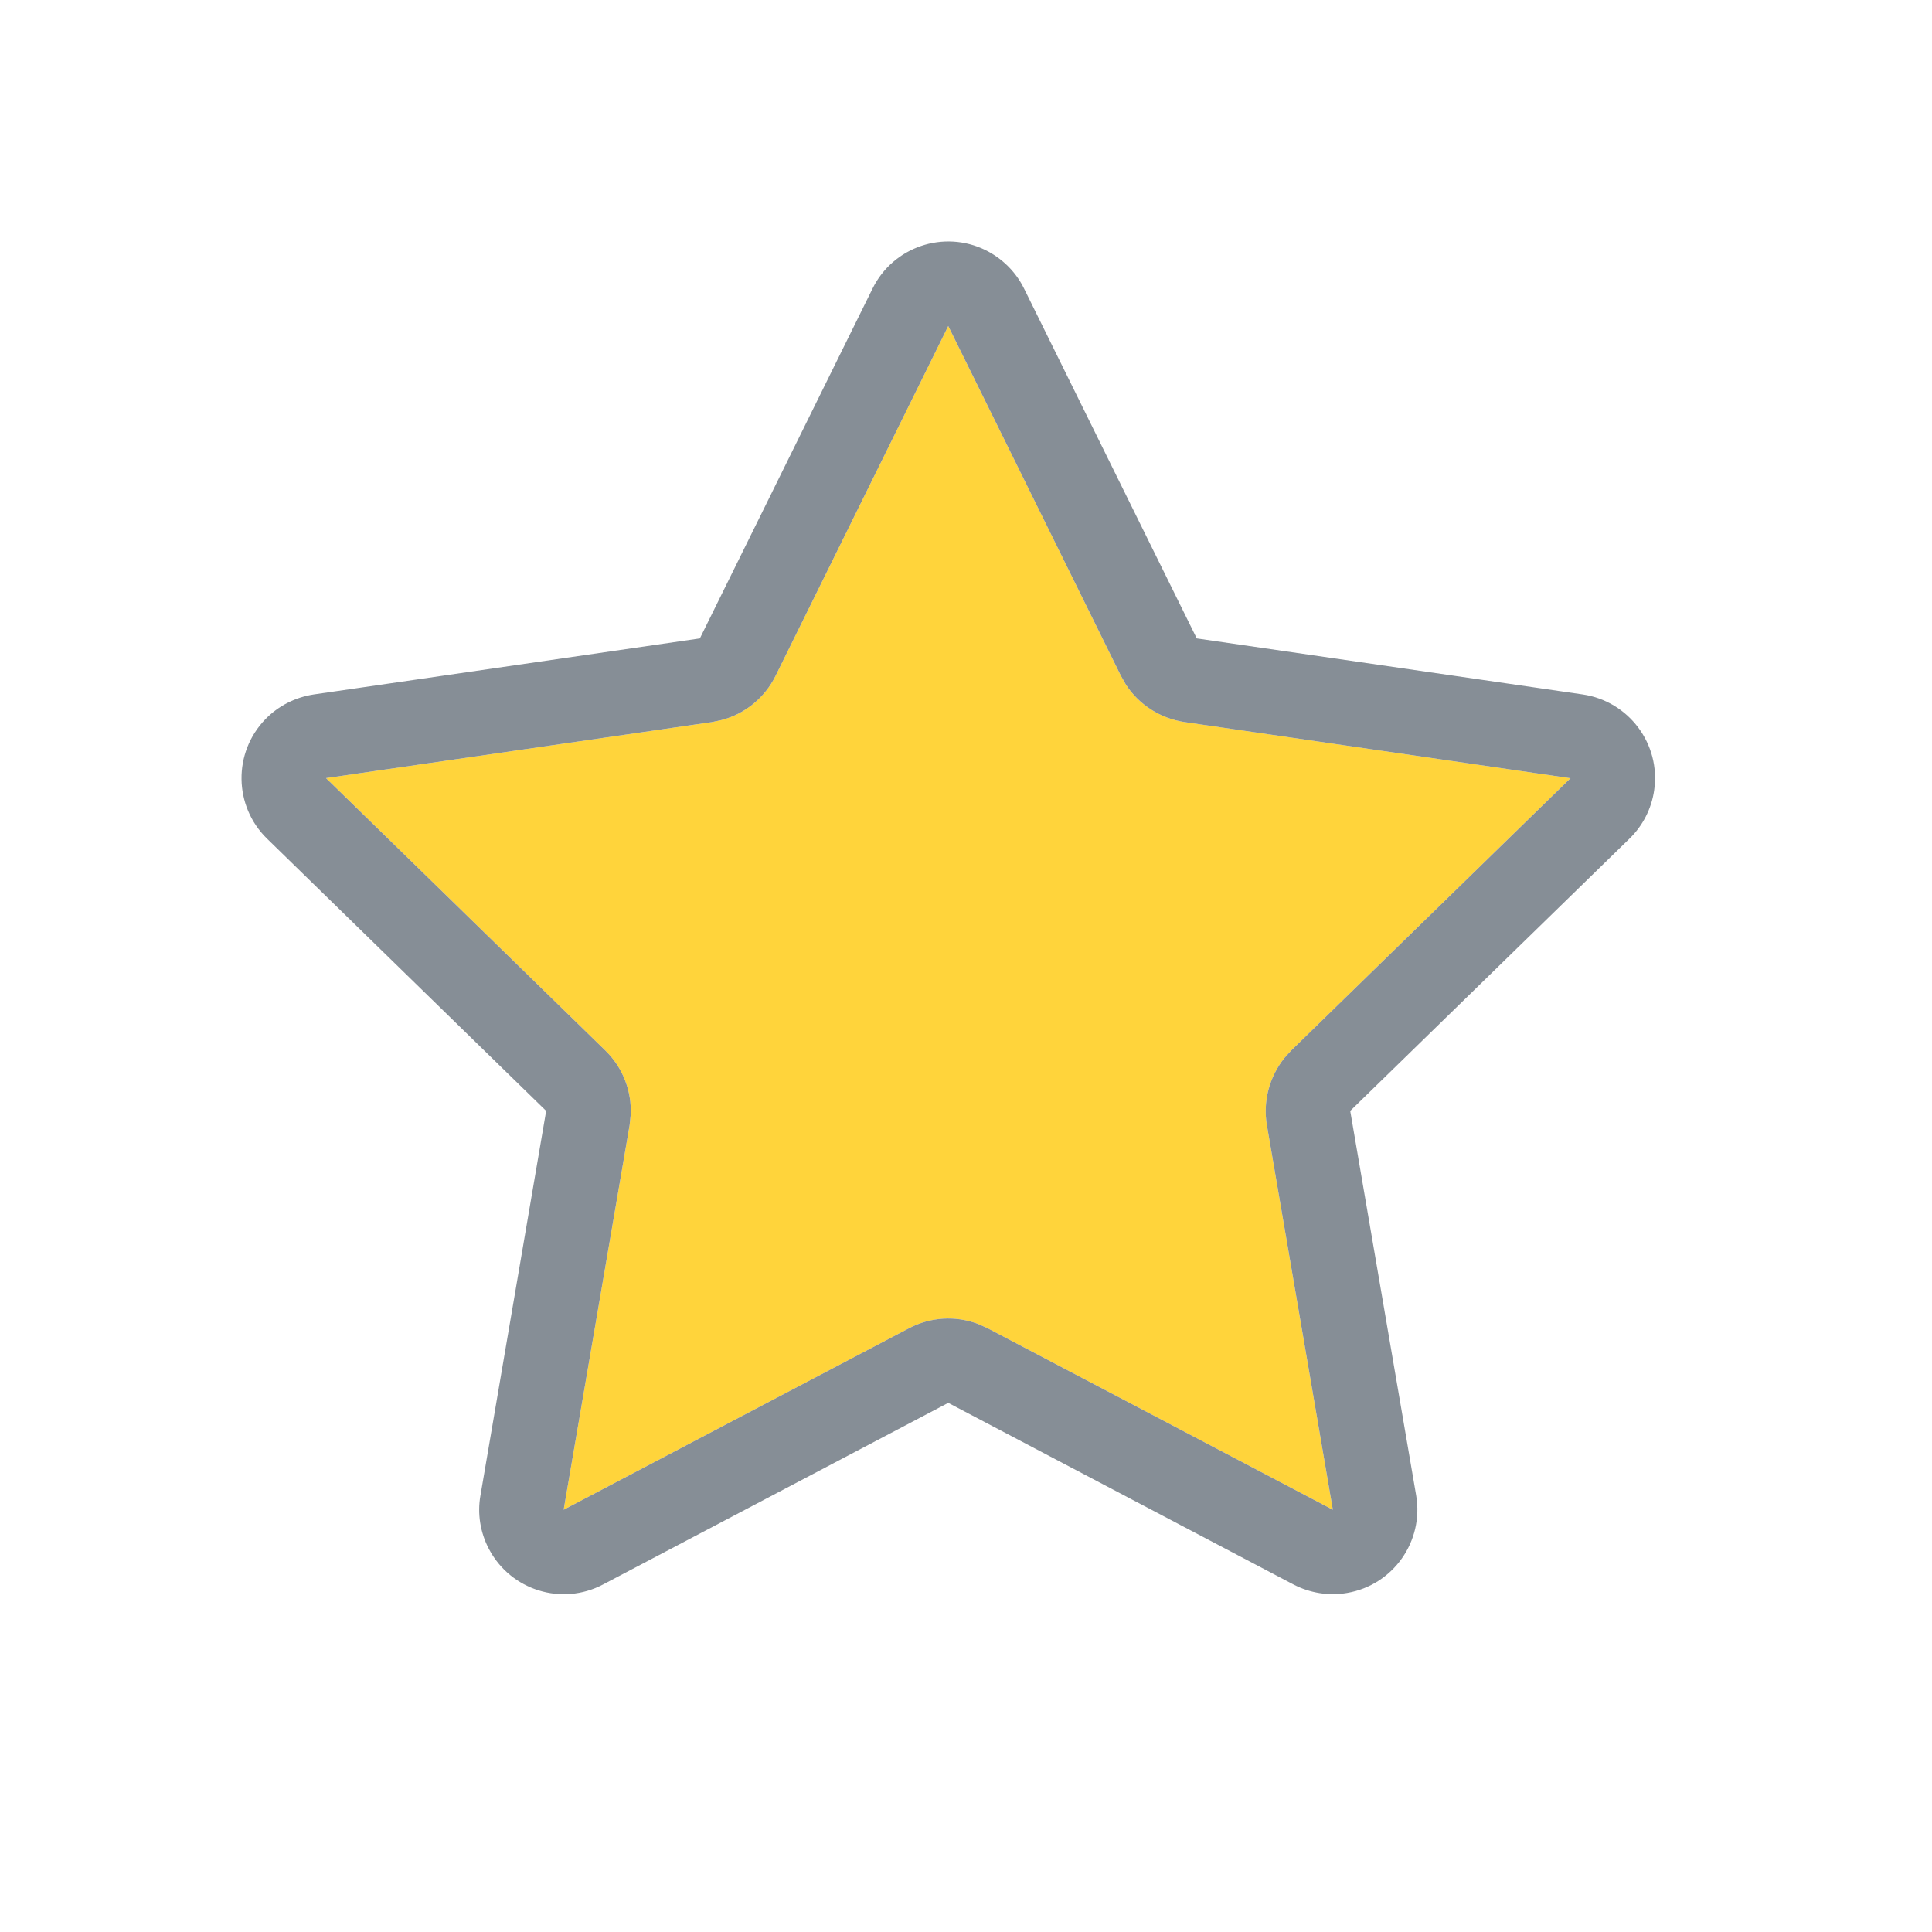 <svg xmlns="http://www.w3.org/2000/svg" width="16" height="16" viewBox="0 0 16 16">
    <g fill="none" fill-rule="evenodd">
        <g fill-rule="nonzero">
            <path fill="#FFD43B" d="M5.853.7l-1.43 2.897c-.089.18-.25.313-.443.365l-.083.018L.7 4.444 3.013 6.7c.144.14.22.335.21.534l-.009.085-.546 3.184 2.86-1.503c.178-.094.387-.106.573-.035l.078.035 2.859 1.503-.546-3.184c-.034-.198.02-.4.144-.556l.057-.063 2.313-2.255L7.81 3.98c-.2-.03-.376-.143-.485-.309l-.042-.074L5.853.7z" transform="translate(2 2)"/>
            <path fill="#868E96" d="M6.163.072c.138.069.25.18.318.318l1.43 2.897 3.196.464c.382.056.648.411.592.794-.022.152-.094.293-.204.4L9.182 7.2l.546 3.184c.065.38-.19.743-.572.808-.151.026-.308.001-.444-.07L5.853 9.618l-2.859 1.504c-.342.18-.765.048-.945-.294-.072-.137-.097-.293-.07-.444L2.523 7.2.211 4.945c-.276-.27-.282-.713-.012-.99.107-.11.248-.181.4-.204l3.197-.464L5.226.39c.17-.346.59-.489.937-.318zM5.853.7l-1.43 2.897c-.089.18-.25.313-.443.365l-.083.018L.7 4.444 3.013 6.7c.144.14.22.335.21.534l-.009.085-.546 3.184 2.86-1.503c.178-.094.387-.106.573-.035l.078.035 2.859 1.503-.546-3.184c-.034-.198.02-.4.144-.556l.057-.063 2.313-2.255L7.81 3.98c-.2-.03-.376-.143-.485-.309l-.042-.074L5.853.7z" transform="translate(2 2)"/>
        </g>
    </g>
</svg>
